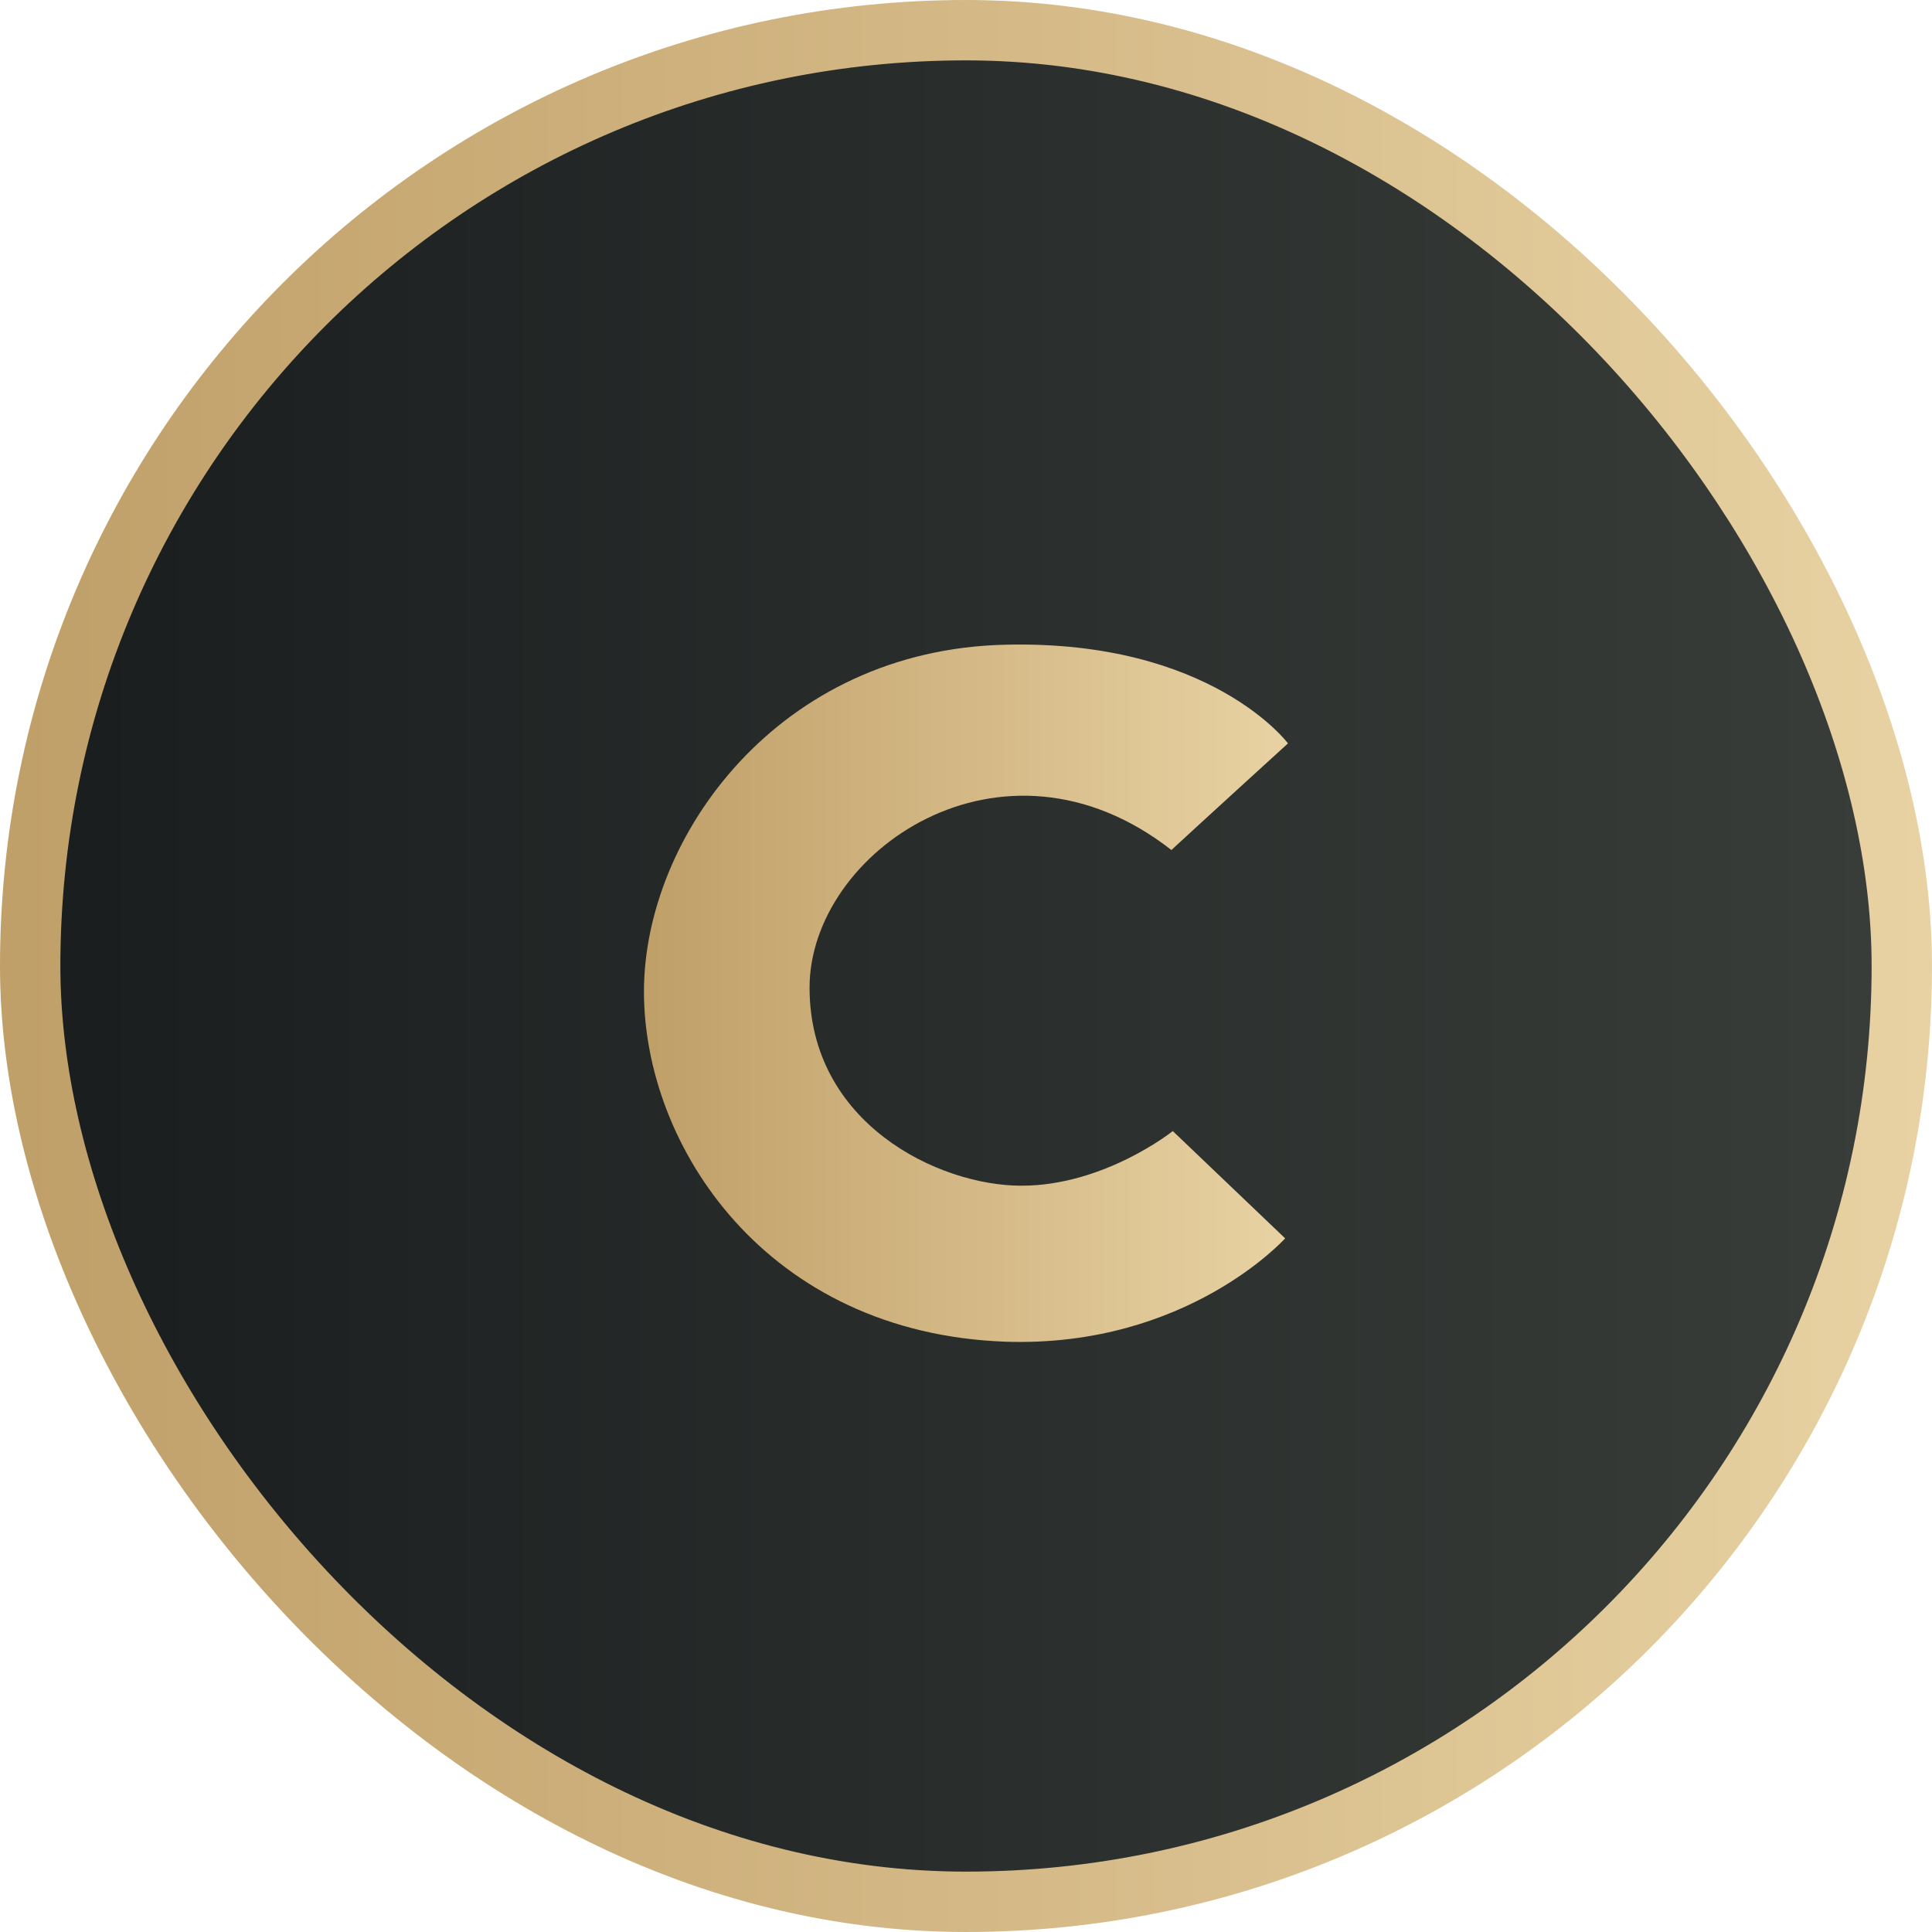 <svg width="32" height="32" viewBox="0 0 32 32" fill="none" xmlns="http://www.w3.org/2000/svg">
<rect x="0.5" y="0.5" width="31" height="31" rx="15.5" fill="url(#paint0_linear_3743_8256)" stroke="url(#paint1_linear_3743_8256)"/>
<g clip-path="url(#clip0_3743_8256)">
<path d="M21.333 12.313C21.333 12.313 20.061 10.602 16.67 10.678C12.891 10.755 10.666 13.861 10.666 16.423C10.666 18.985 12.691 22.081 16.659 22.223C19.661 22.321 21.286 20.511 21.286 20.511L19.425 18.734C19.425 18.734 18.295 19.639 16.918 19.639C15.54 19.639 13.409 18.604 13.409 16.358C13.409 14.112 16.6 11.888 19.402 14.079C19.861 13.654 21.333 12.313 21.333 12.313Z" fill="url(#paint2_linear_3743_8256)"/>
</g>
<defs>
<linearGradient id="paint0_linear_3743_8256" x1="0.563" y1="16" x2="32" y2="16" gradientUnits="userSpaceOnUse">
<stop stop-color="#191D1E"/>
<stop offset="1" stop-color="#3A3E3A"/>
</linearGradient>
<linearGradient id="paint1_linear_3743_8256" x1="-1.304" y1="15.588" x2="32" y2="15.588" gradientUnits="userSpaceOnUse">
<stop stop-color="#BE9D66"/>
<stop offset="1" stop-color="#E8D2A3"/>
</linearGradient>
<linearGradient id="paint2_linear_3743_8256" x1="10.231" y1="16.302" x2="21.333" y2="16.302" gradientUnits="userSpaceOnUse">
<stop stop-color="#BE9D66"/>
<stop offset="1" stop-color="#E8D2A3"/>
</linearGradient>
<clipPath id="clip0_3743_8256">
<rect width="10.667" height="11.556" fill="white" transform="translate(10.666 10.667)"/>
</clipPath>
</defs>
</svg>
